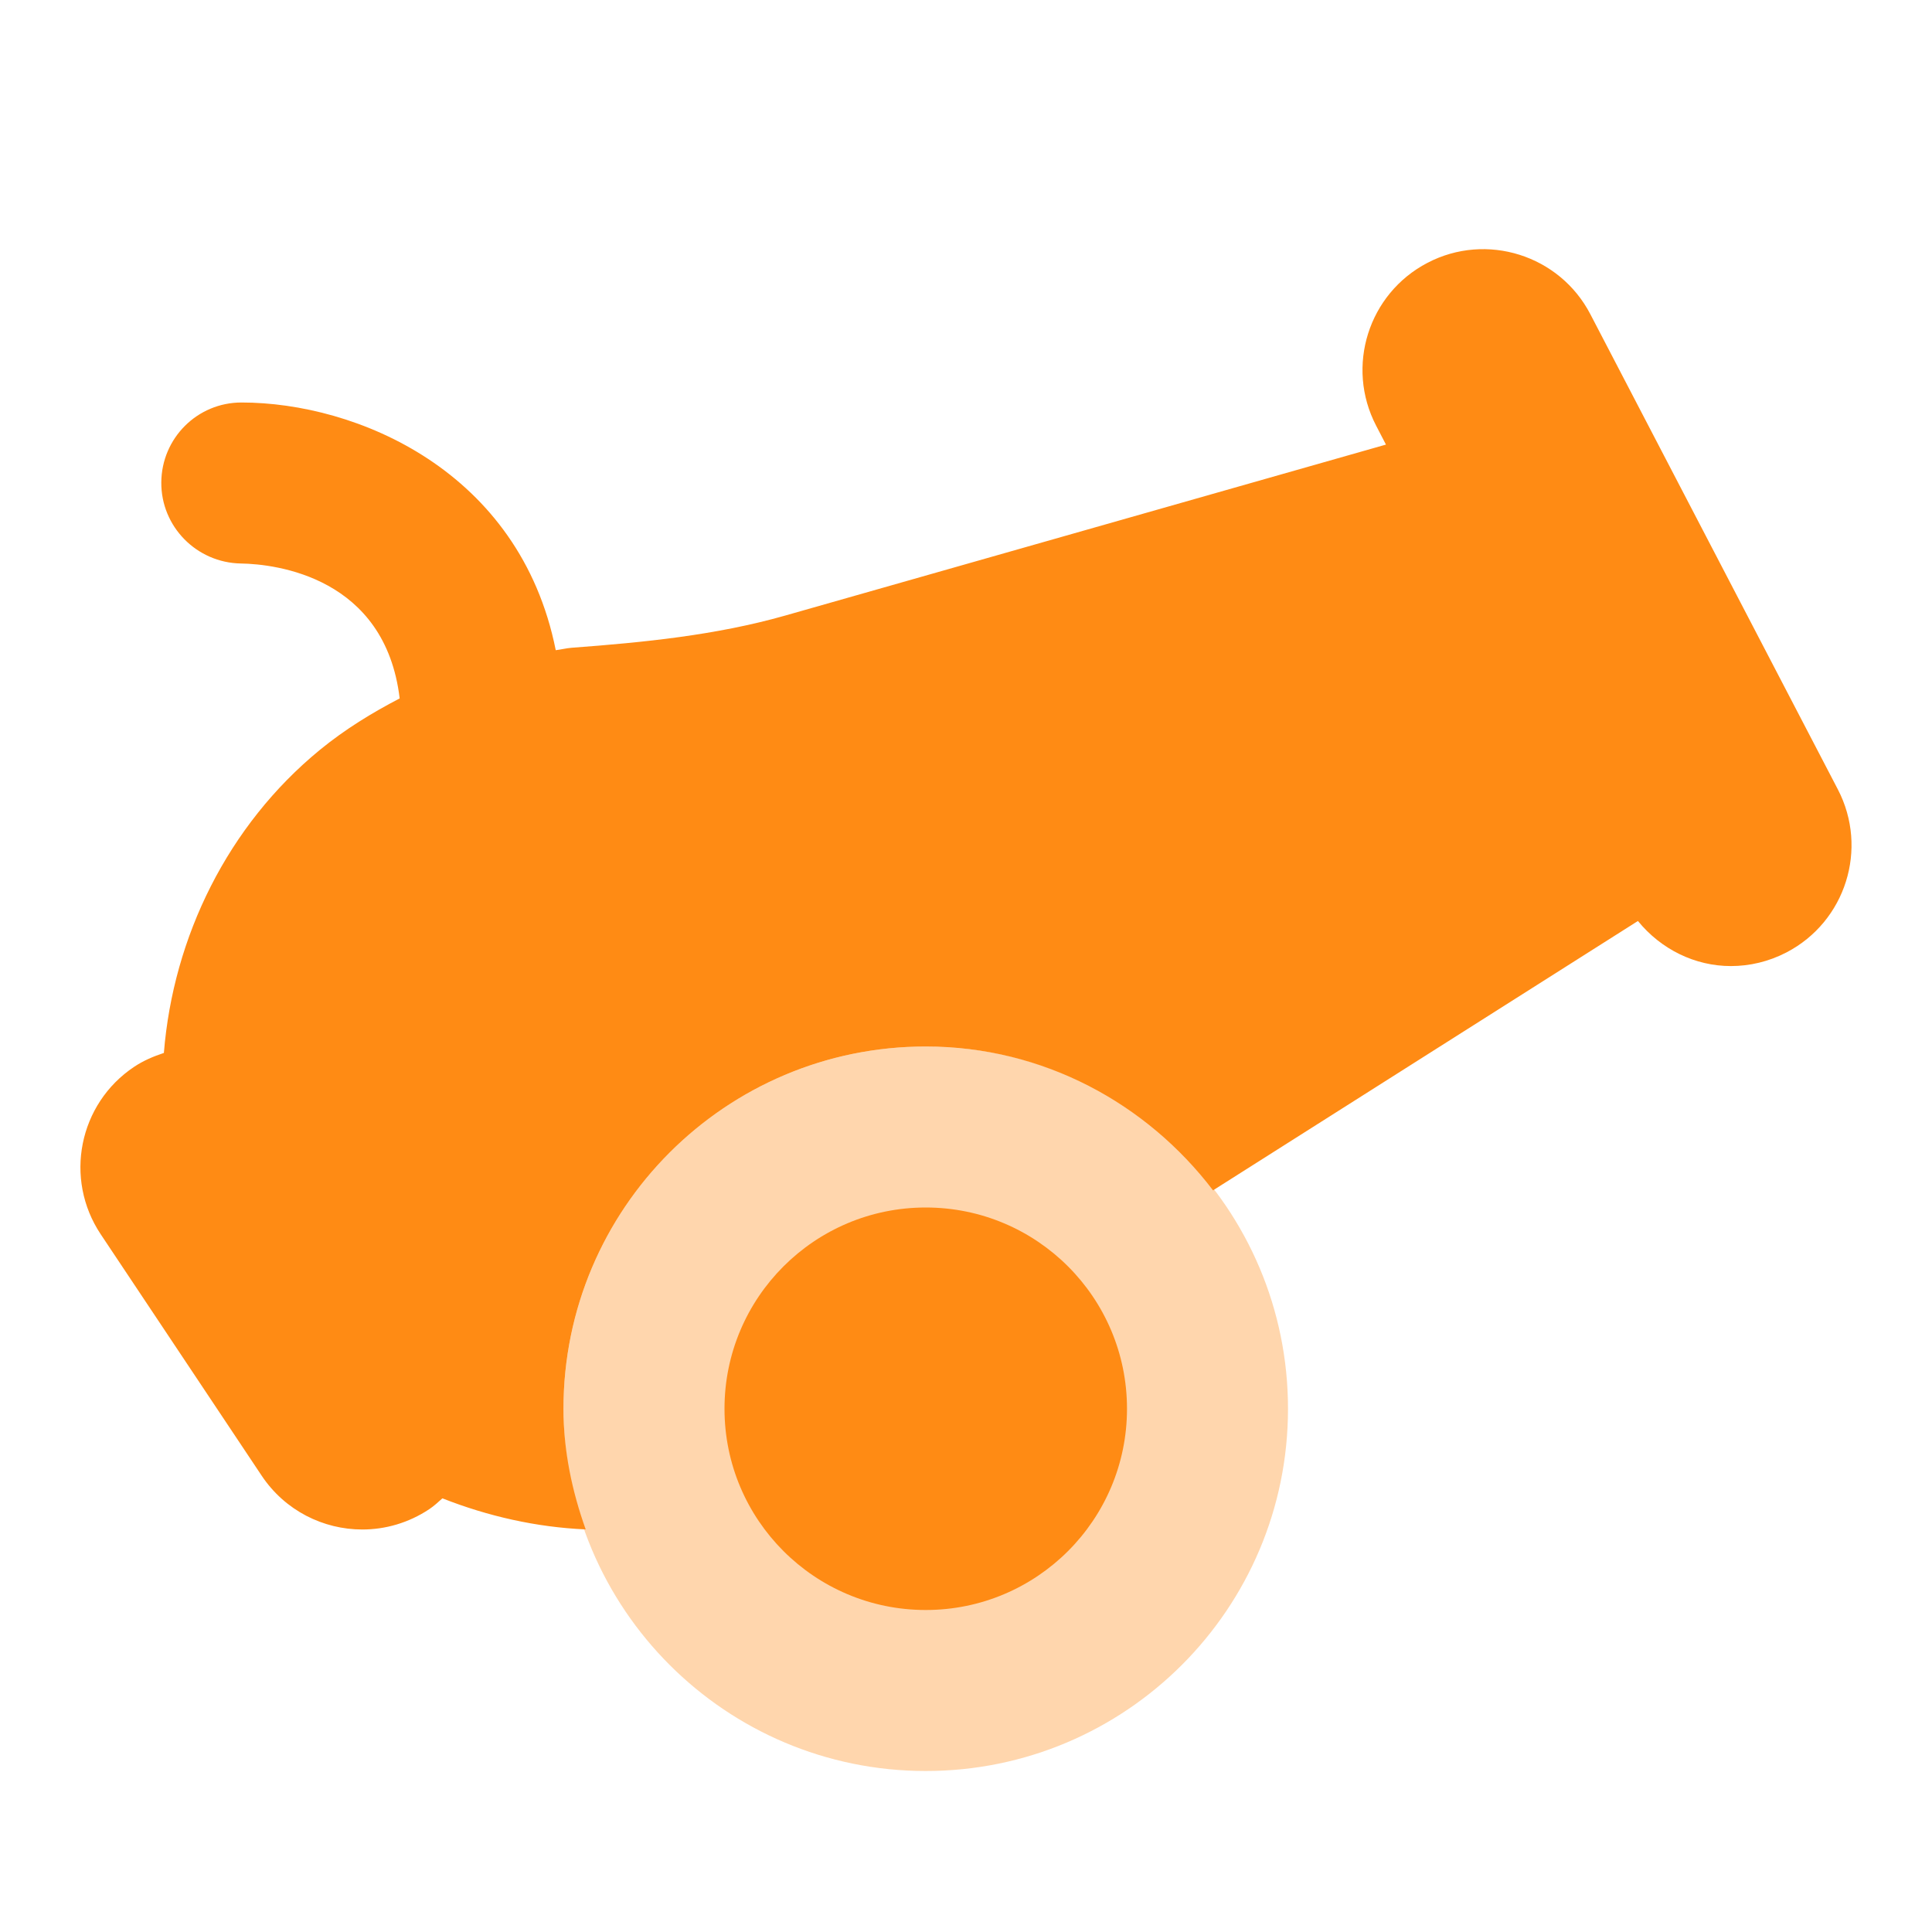 <svg width="84" height="84" viewBox="0 0 84 84" fill="none" xmlns="http://www.w3.org/2000/svg">
<g clip-path="url(#clip0)">
<path d="M79.908 34.324L69.145 13.66C67.808 11.091 64.63 10.087 62.065 11.427C59.492 12.768 58.495 15.939 59.832 18.508L60.259 19.33L34.149 26.761C31.121 27.622 27.989 27.93 24.849 28.164C24.622 28.182 24.394 28.241 24.163 28.269C22.602 20.454 15.487 17.5 10.499 17.5C8.578 17.5 7.027 19.05 7.013 20.972C6.999 22.897 8.55 24.468 10.475 24.5C12.011 24.524 16.747 25.095 17.377 30.366C16.18 30.989 15.007 31.703 13.901 32.609C9.908 35.885 7.531 40.729 7.125 45.78C6.681 45.927 6.243 46.109 5.834 46.382C3.422 47.988 2.771 51.25 4.378 53.662L11.378 64.162C12.393 65.681 14.059 66.5 15.753 66.5C16.754 66.5 17.765 66.213 18.661 65.618C18.871 65.478 19.05 65.31 19.235 65.145C21.22 65.926 23.32 66.402 25.465 66.496C24.877 64.851 24.499 63.101 24.499 61.25C24.499 52.552 31.552 45.5 40.249 45.5C45.363 45.5 49.864 47.978 52.741 51.754L71.214 40.043C72.225 41.282 73.702 42.003 75.256 42.003C76.072 42.003 76.901 41.811 77.675 41.408C80.247 40.068 81.245 36.897 79.908 34.324H79.908Z" fill="#FF8B14"/>
<path opacity="0.35" d="M40.25 77C48.949 77 56 69.948 56 61.25C56 52.551 48.949 45.5 40.25 45.5C31.552 45.5 24.5 52.551 24.5 61.25C24.5 69.948 31.552 77 40.25 77Z" fill="#FF8B14"/>
<path d="M40.25 70C45.083 70 49 66.082 49 61.25C49 56.417 45.083 52.5 40.25 52.5C35.417 52.5 31.5 56.417 31.5 61.25C31.5 66.082 35.417 70 40.25 70Z" fill="#FF8B14"/>
</g>
<defs>
<clipPath id="clip0">
<rect width="84" height="84" fill="white"/>
</clipPath>
</defs>
</svg>
